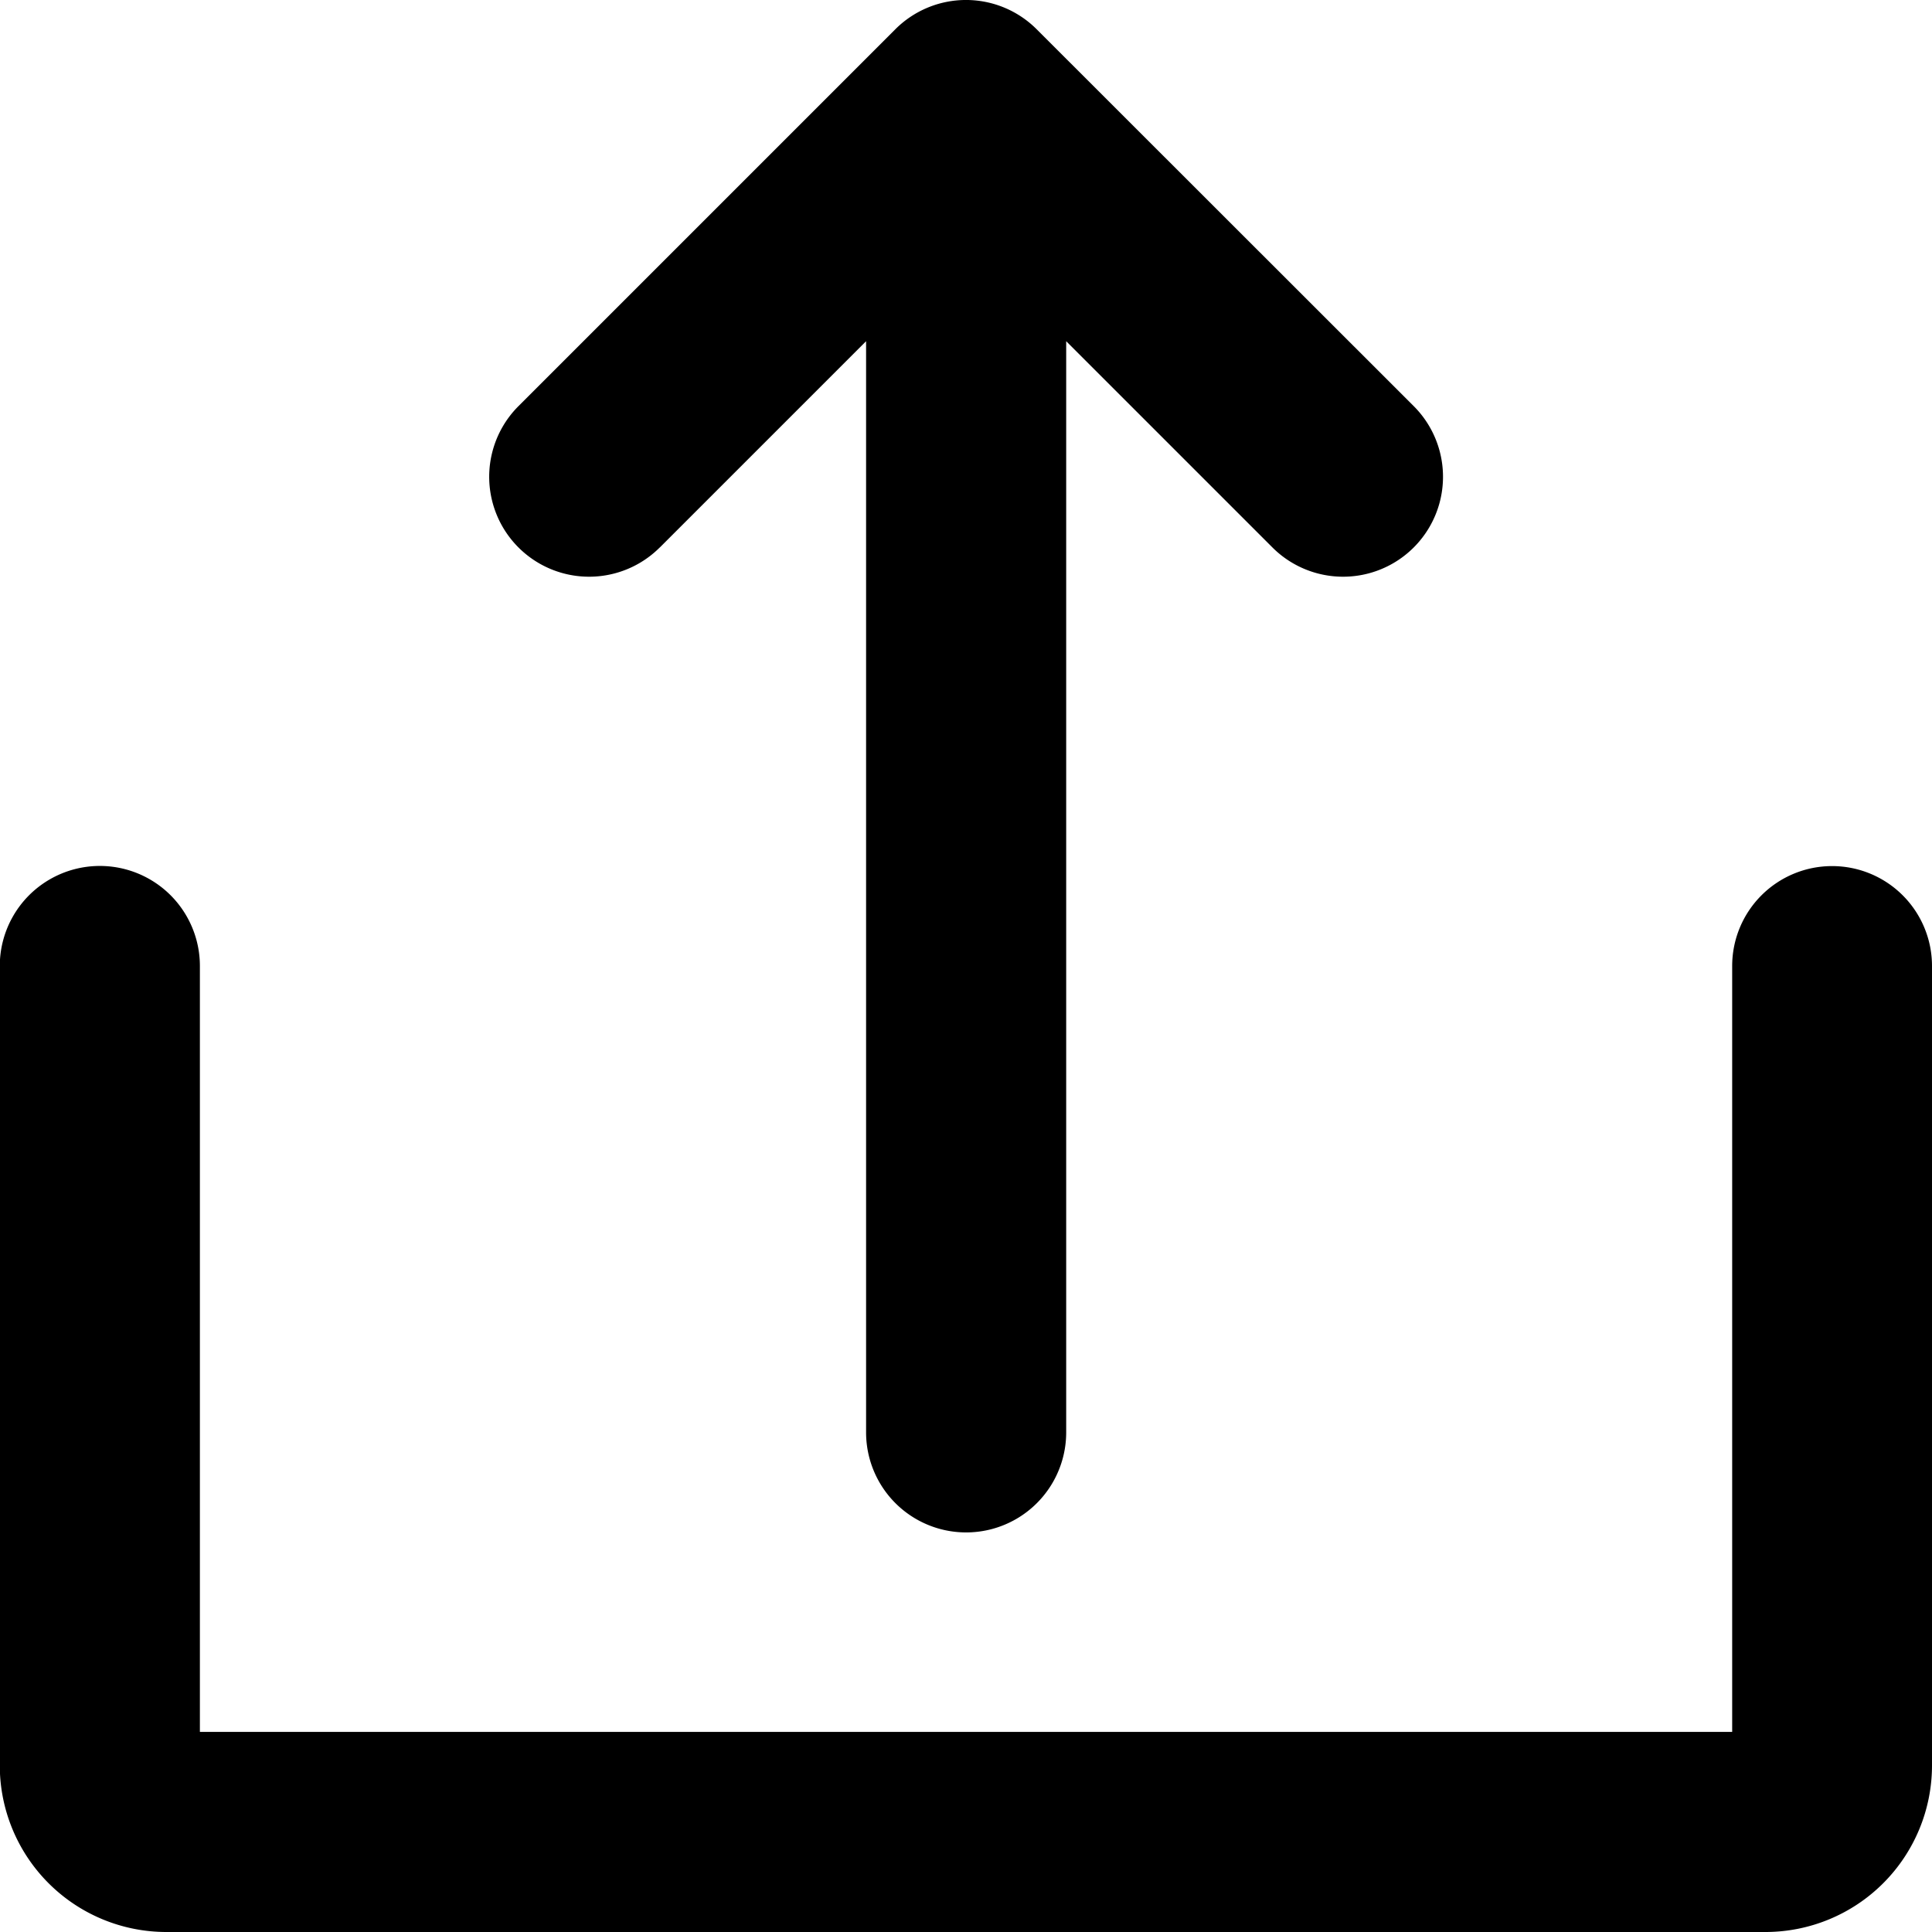 <svg xmlns="http://www.w3.org/2000/svg" viewBox="0 0 28 28" class="text-primary">
  <g id="upload-icon" transform="translate(-1.448 -1.448)">
    <path id="Path_442" data-name="Path 442" d="M11.011,9.382,14,6.393V22.207a1.448,1.448,0,0,0,2.9,0V6.393l2.989,2.989a1.448,1.448,0,1,0,2.048-2.048L16.472,1.872a1.448,1.448,0,0,0-2.048,0L8.962,7.334a1.448,1.448,0,1,0,2.048,2.048Z" fill="currentColor"/>
    <path id="Path_443" data-name="Path 443" d="M28,14a1.448,1.448,0,0,0-1.448,1.448v11.1H4.345v-11.1a1.448,1.448,0,0,0-2.9,0V27.034a2.414,2.414,0,0,0,2.414,2.414H27.034a2.414,2.414,0,0,0,2.414-2.414V15.448A1.448,1.448,0,0,0,28,14Z" fill="currentColor"/>
  </g>
</svg>
